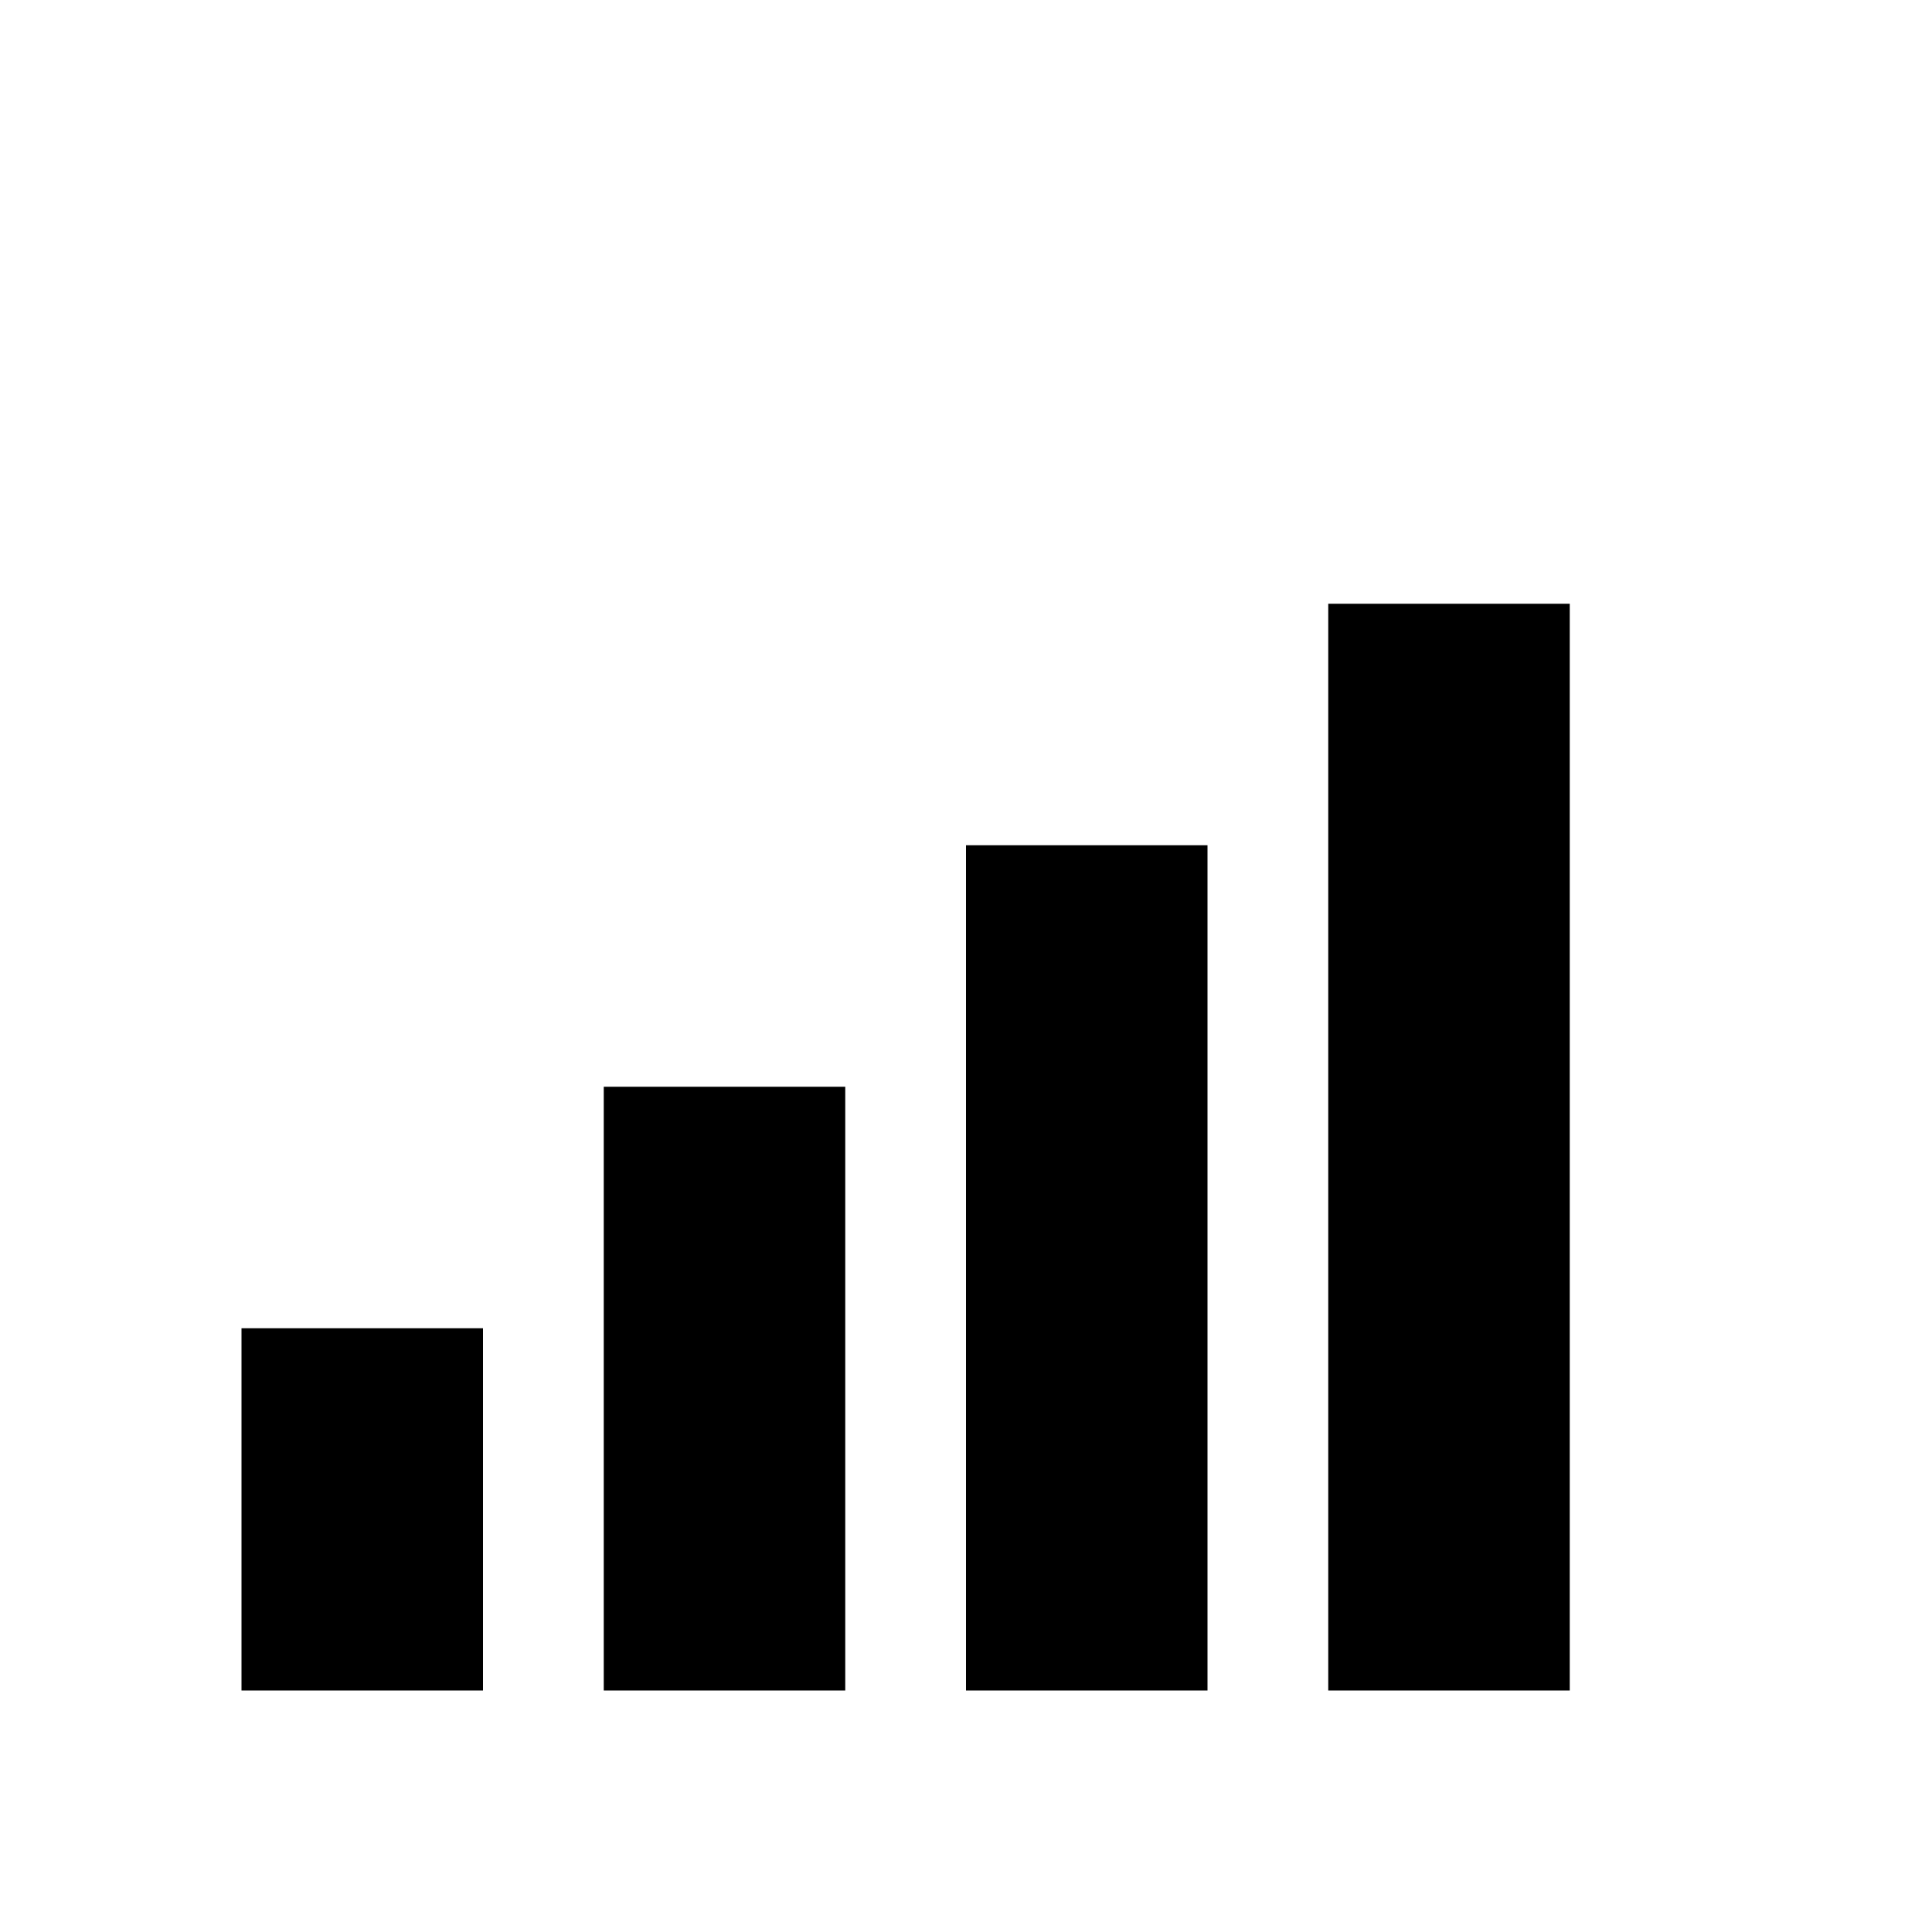 <svg xmlns="http://www.w3.org/2000/svg" viewBox="0 0 16 16">
  <rect x="2" y="11" width="2" height="3" fill="black"/>
  <rect x="5" y="9" width="2" height="5" fill="black"/>
  <rect x="8" y="7" width="2" height="7" fill="black"/>
  <rect x="11" y="5" width="2" height="9" fill="black"/>
</svg>
